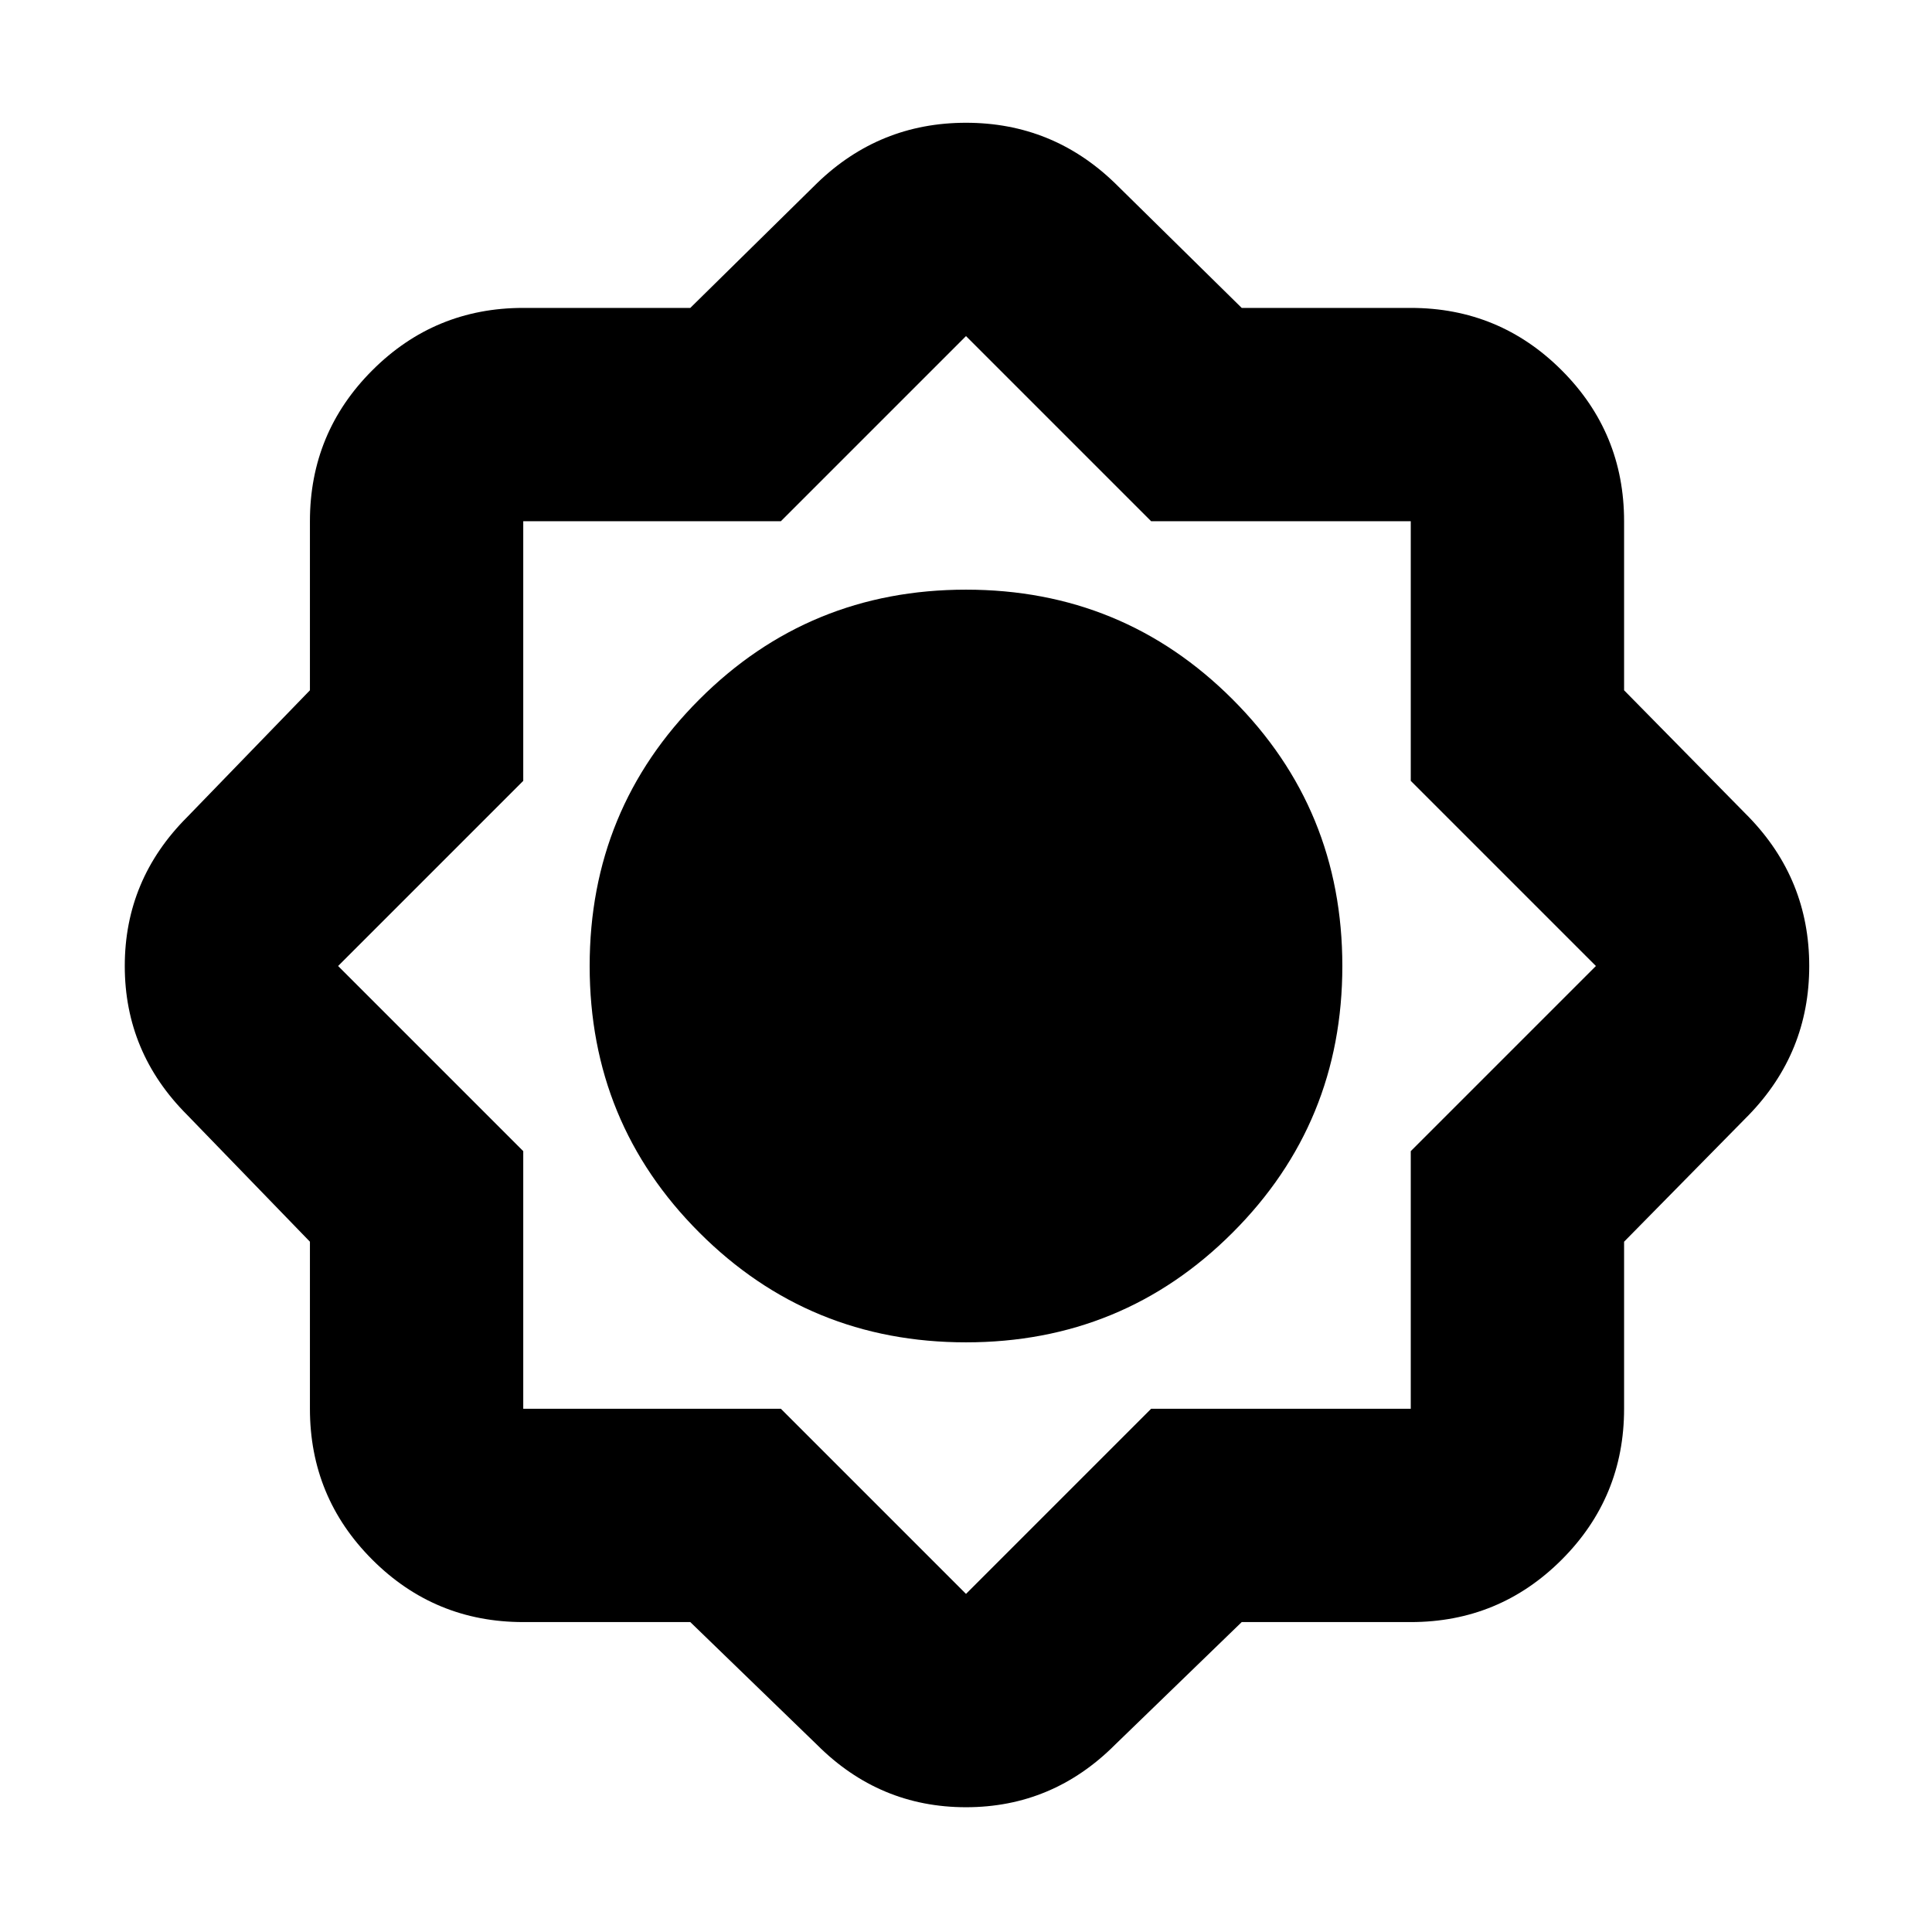 <svg xmlns="http://www.w3.org/2000/svg" height="24" width="24"><path d="M8.575 20.15H6.5q-1.1 0-1.875-.775Q3.85 18.6 3.85 17.5v-2.075L2.325 13.85Q1.55 13.075 1.55 12q0-1.075.775-1.85L3.85 8.575v-2.1q0-1.1.775-1.875.775-.775 1.875-.775h2.075l1.575-1.55q.775-.75 1.85-.75 1.075 0 1.85.75l1.575 1.55h2.1q1.1 0 1.875.775.775.775.775 1.875v2.1l1.55 1.575q.75.775.75 1.85 0 1.075-.75 1.85l-1.55 1.575V17.5q0 1.1-.775 1.875-.775.775-1.875.775h-2.1l-1.575 1.525q-.775.775-1.85.775-1.075 0-1.85-.775ZM12 16.675q-1.95 0-3.312-1.363Q7.325 13.95 7.325 12q0-1.95 1.363-3.312Q10.05 7.325 12 7.325q1.95 0 3.312 1.363Q16.675 10.05 16.675 12q0 1.95-1.363 3.312Q13.95 16.675 12 16.675Zm0-2.325q.975 0 1.663-.688.687-.687.687-1.662 0-.975-.687-1.663Q12.975 9.65 12 9.65q-.975 0-1.662.687-.688.688-.688 1.663 0 .975.688 1.662.687.688 1.662.688Zm0 5.45 2.3-2.3h3.225v-3.2l2.3-2.3-2.3-2.3V6.475H14.3l-2.3-2.3-2.3 2.3H6.5V9.7L4.2 12l2.3 2.3v3.2h3.2Zm0-5.45q-.975 0-1.662-.688Q9.65 12.975 9.65 12q0-.975.688-1.663.687-.687 1.662-.687.975 0 1.663.687.687.688.687 1.663 0 .975-.687 1.662-.688.688-1.663.688Z"/></svg>